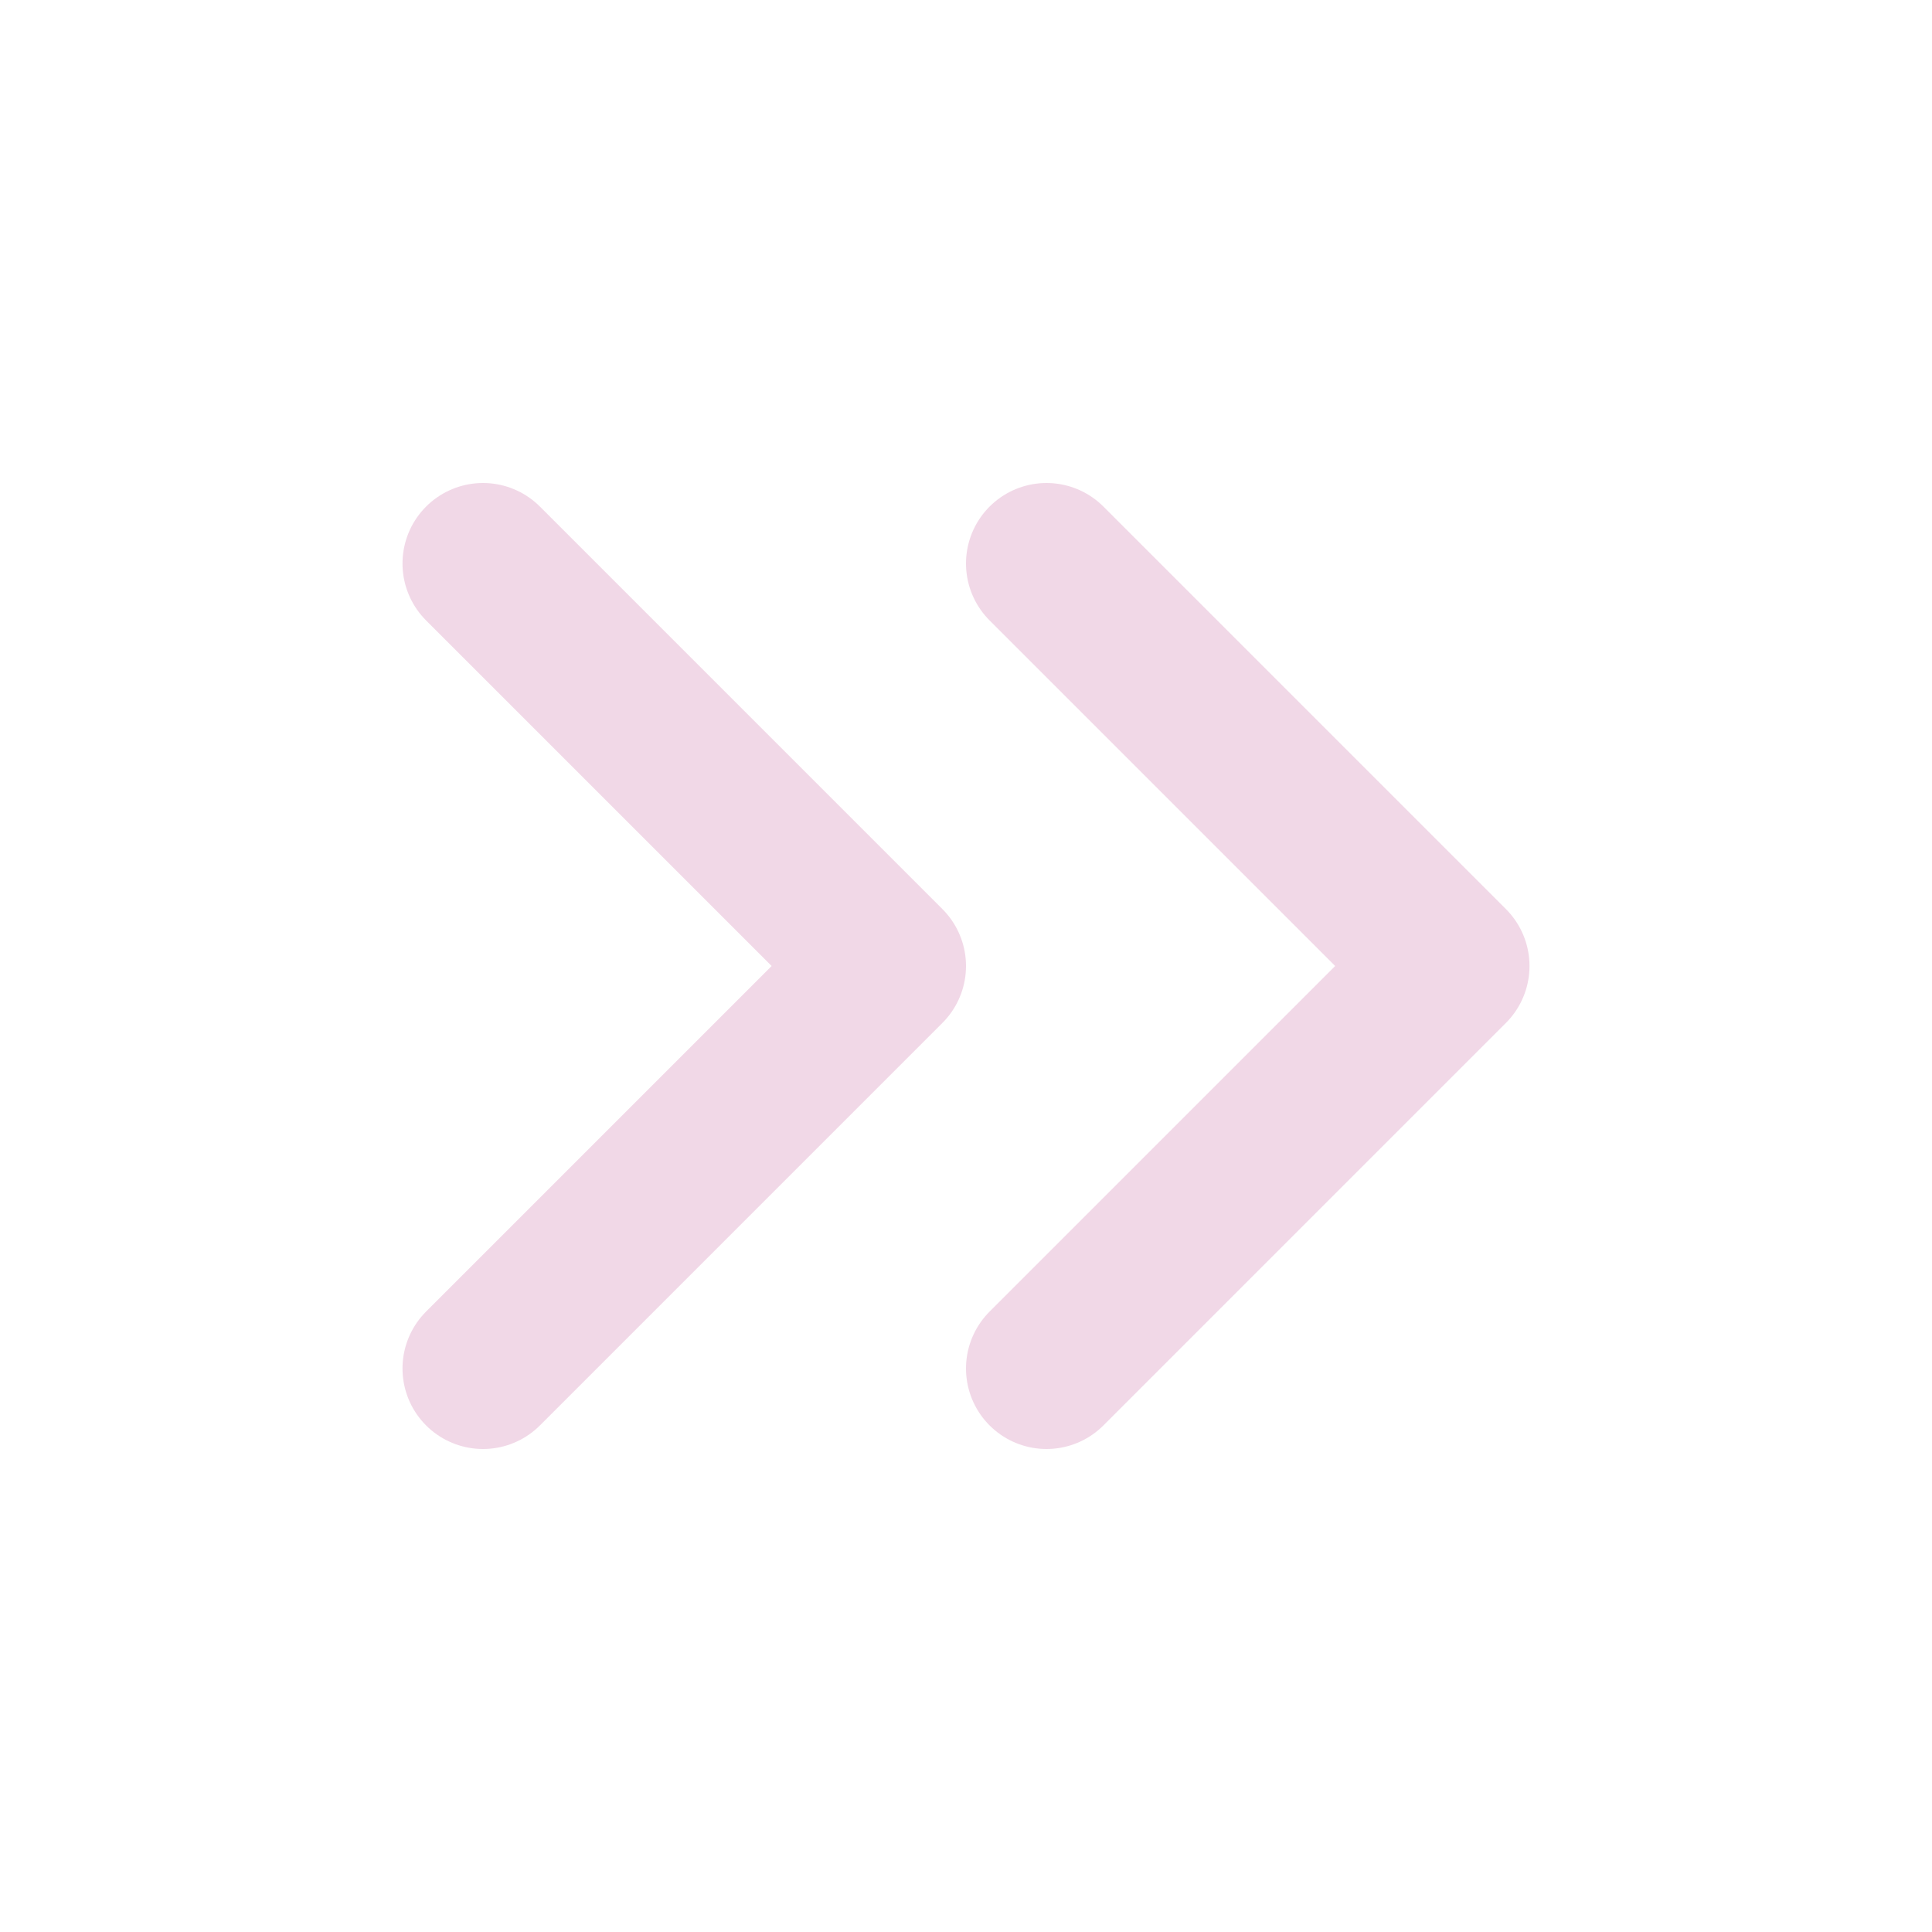 <svg width="24" height="24" viewBox="0 0 24 24" fill="none" xmlns="http://www.w3.org/2000/svg">
<g id="chevrons-right">
<path id="chevrons-right_2" d="M13 17L18 12L13 7" stroke="#F1D8E7" stroke-width="2" stroke-linecap="round" stroke-linejoin="round"/>
<path id="chevrons-right_3" d="M6 17L11 12L6 7" stroke="#F1D8E7" stroke-width="2" stroke-linecap="round" stroke-linejoin="round"/>
</g>
</svg>
